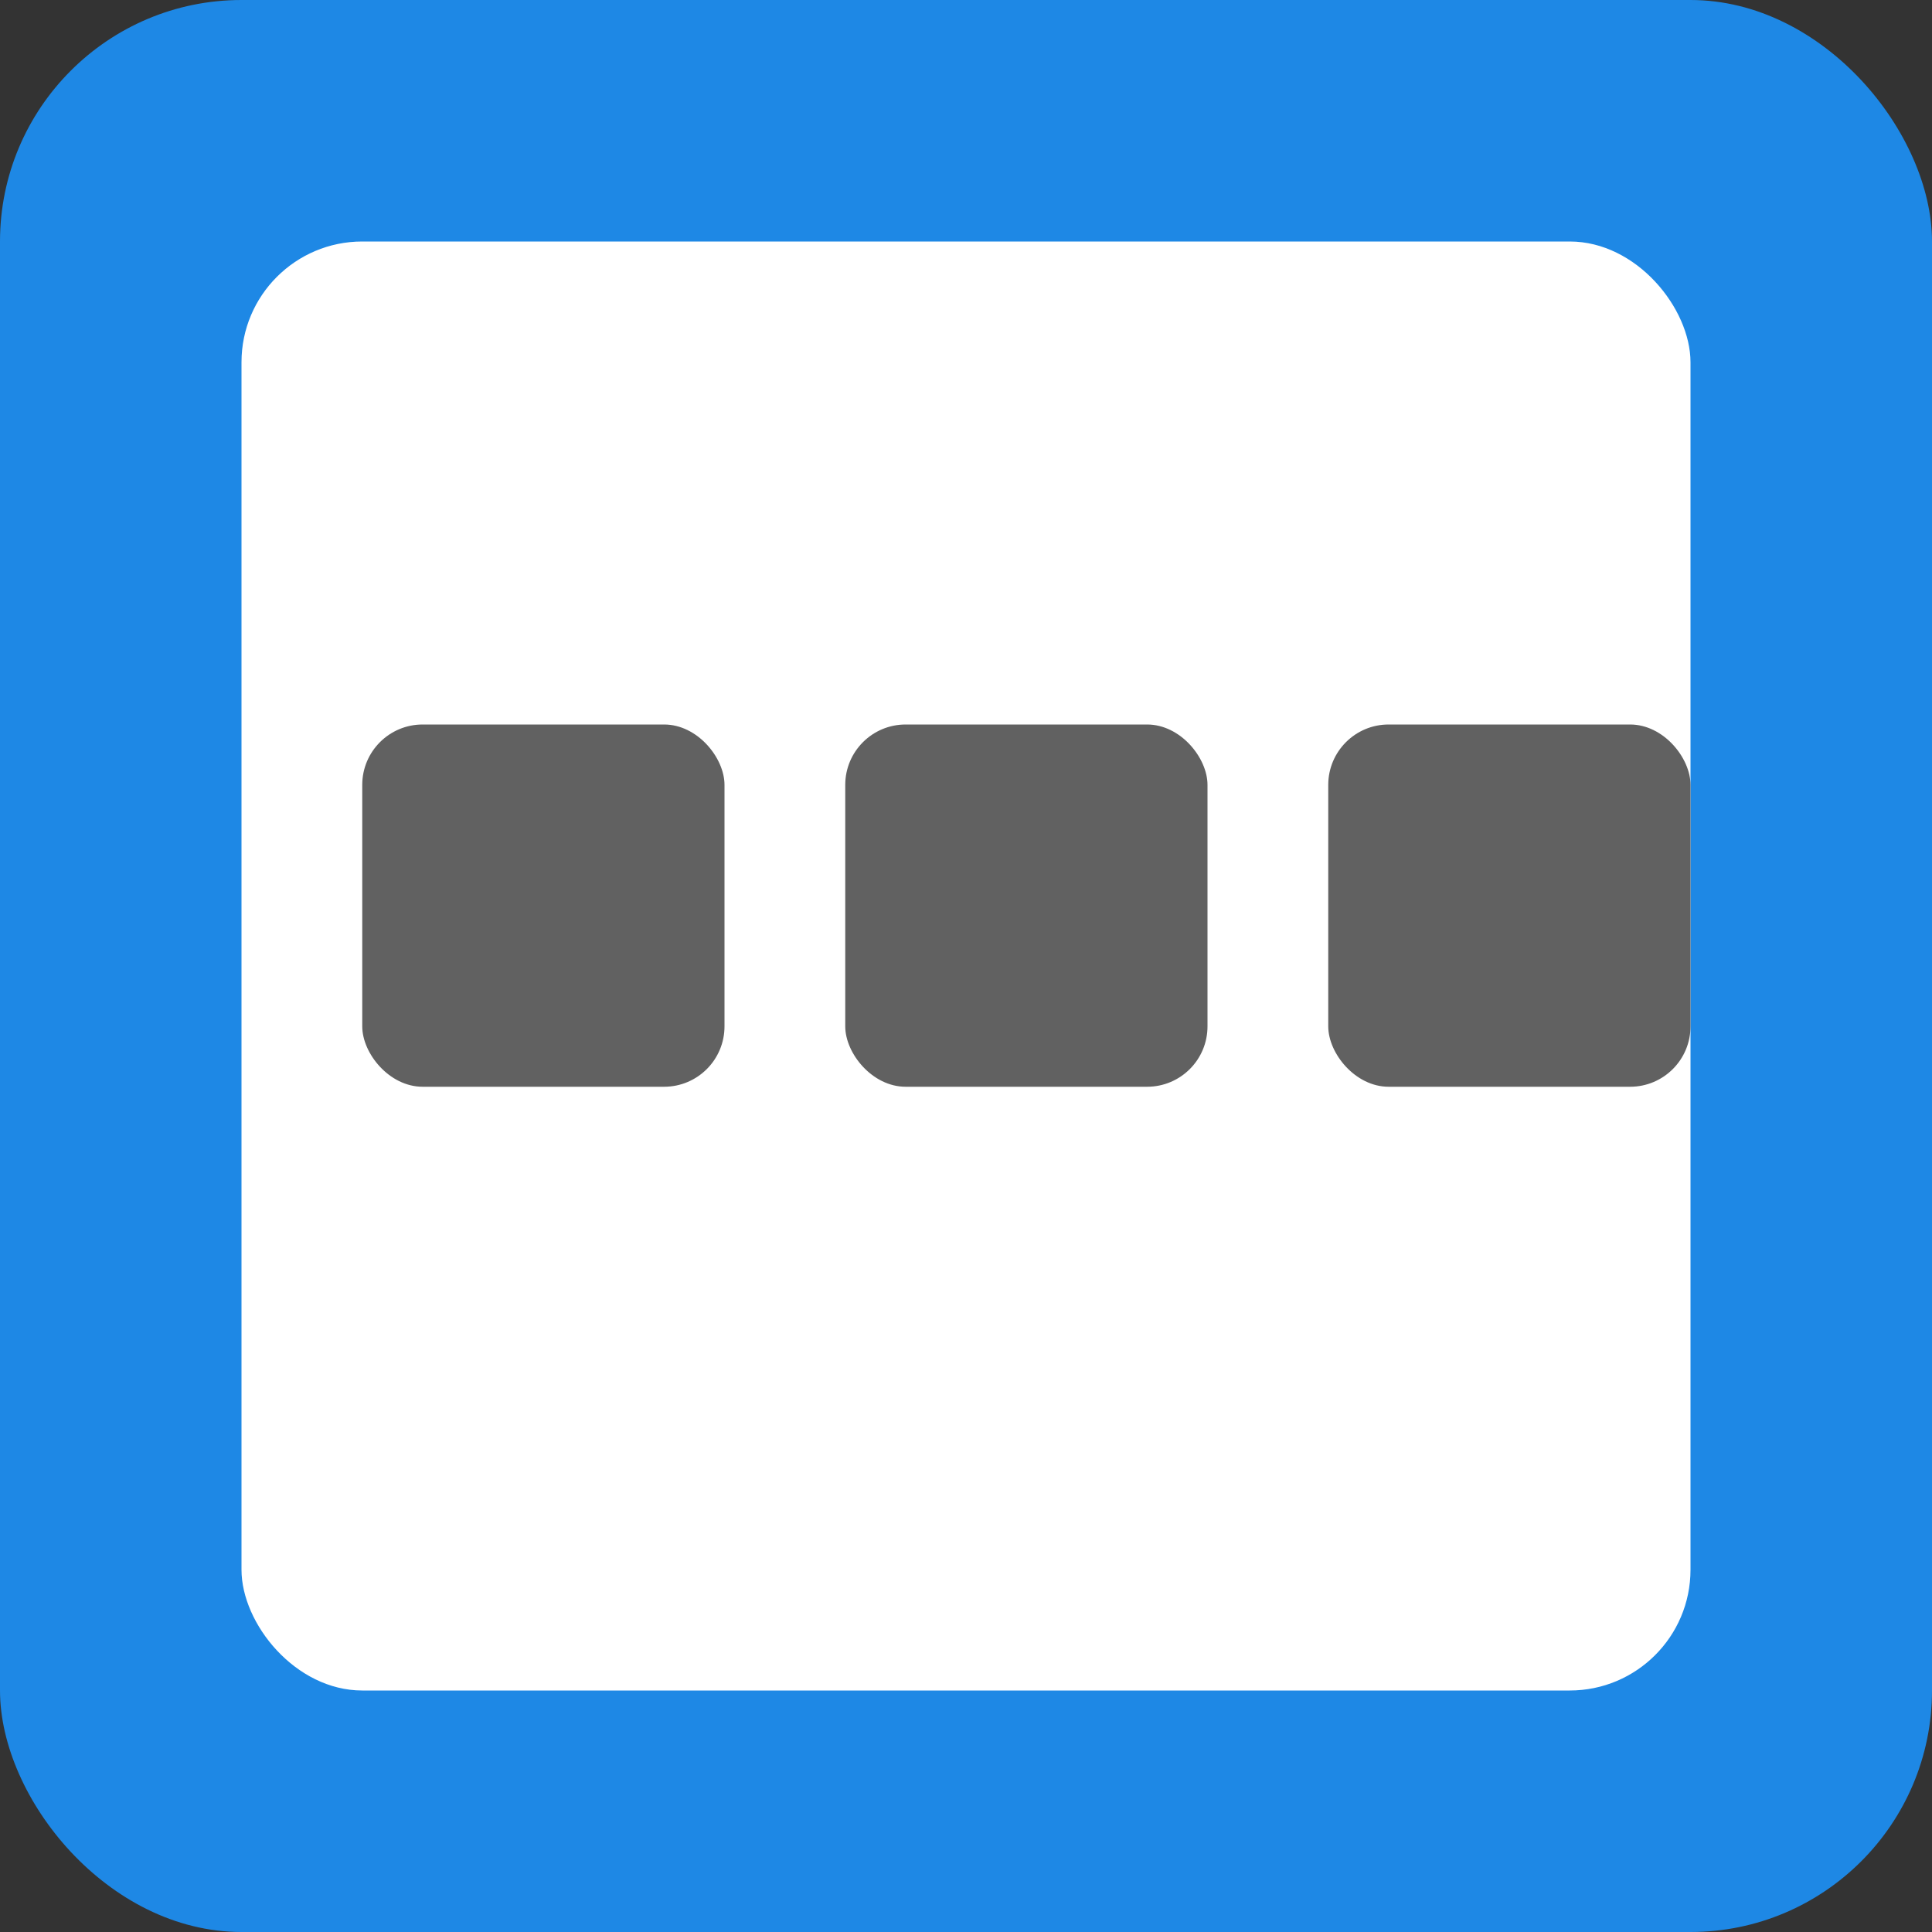 <?xml version="1.0" encoding="UTF-8" standalone="no"?>
<svg
   width="16"
   height="16"
   viewBox="0 0 16 16"
   version="1.1"
   id="svg14"
   sodipodi:docname="icon-16.svg"
   inkscape:export-filename="icon-16.png"
   inkscape:export-xdpi="96"
   inkscape:export-ydpi="96"
   inkscape:version="1.2.2 (732a01da63, 2022-12-09)"
   xmlns:inkscape="http://www.inkscape.org/namespaces/inkscape"
   xmlns:sodipodi="http://sodipodi.sourceforge.net/DTD/sodipodi-0.dtd"
   xmlns="http://www.w3.org/2000/svg"
   xmlns:svg="http://www.w3.org/2000/svg">
  <rect x="0" y="0" width="16" height="16" fill="#333333" stroke="none"/>
  <defs
     id="defs18" />
  <sodipodi:namedview
     id="namedview16"
     pagecolor="#ffffff"
     bordercolor="#000000"
     borderopacity="0.25"
     inkscape:showpageshadow="2"
     inkscape:pageopacity="0.0"
     inkscape:pagecheckerboard="0"
     inkscape:deskcolor="#d1d1d1"
     showgrid="false"
     inkscape:zoom="51.8125"
     inkscape:cx="4.053076"
     inkscape:cy="8.0096502"
     inkscape:window-width="1920"
     inkscape:window-height="1009"
     inkscape:window-x="-8"
     inkscape:window-y="-8"
     inkscape:window-maximized="1"
     inkscape:current-layer="svg14" />
  <rect
     width="16"
     height="16"
     rx="2"
     fill="#1e88e5"
     id="rect2" />
  <rect
     x="2"
     y="2"
     width="12"
     height="12"
     rx="1"
     fill="#fff"
     id="rect4" />
  <g
     fill="#616161"
     id="g12">
    <rect
       x="3"
       y="6"
       width="3"
       height="3"
       rx="0.5"
       id="rect6" />
    <rect
       x="7"
       y="6"
       width="3"
       height="3"
       rx="0.5"
       id="rect8" />
    <rect
       x="11"
       y="6"
       width="3"
       height="3"
       rx="0.5"
       id="rect10" />
  </g>
</svg>
